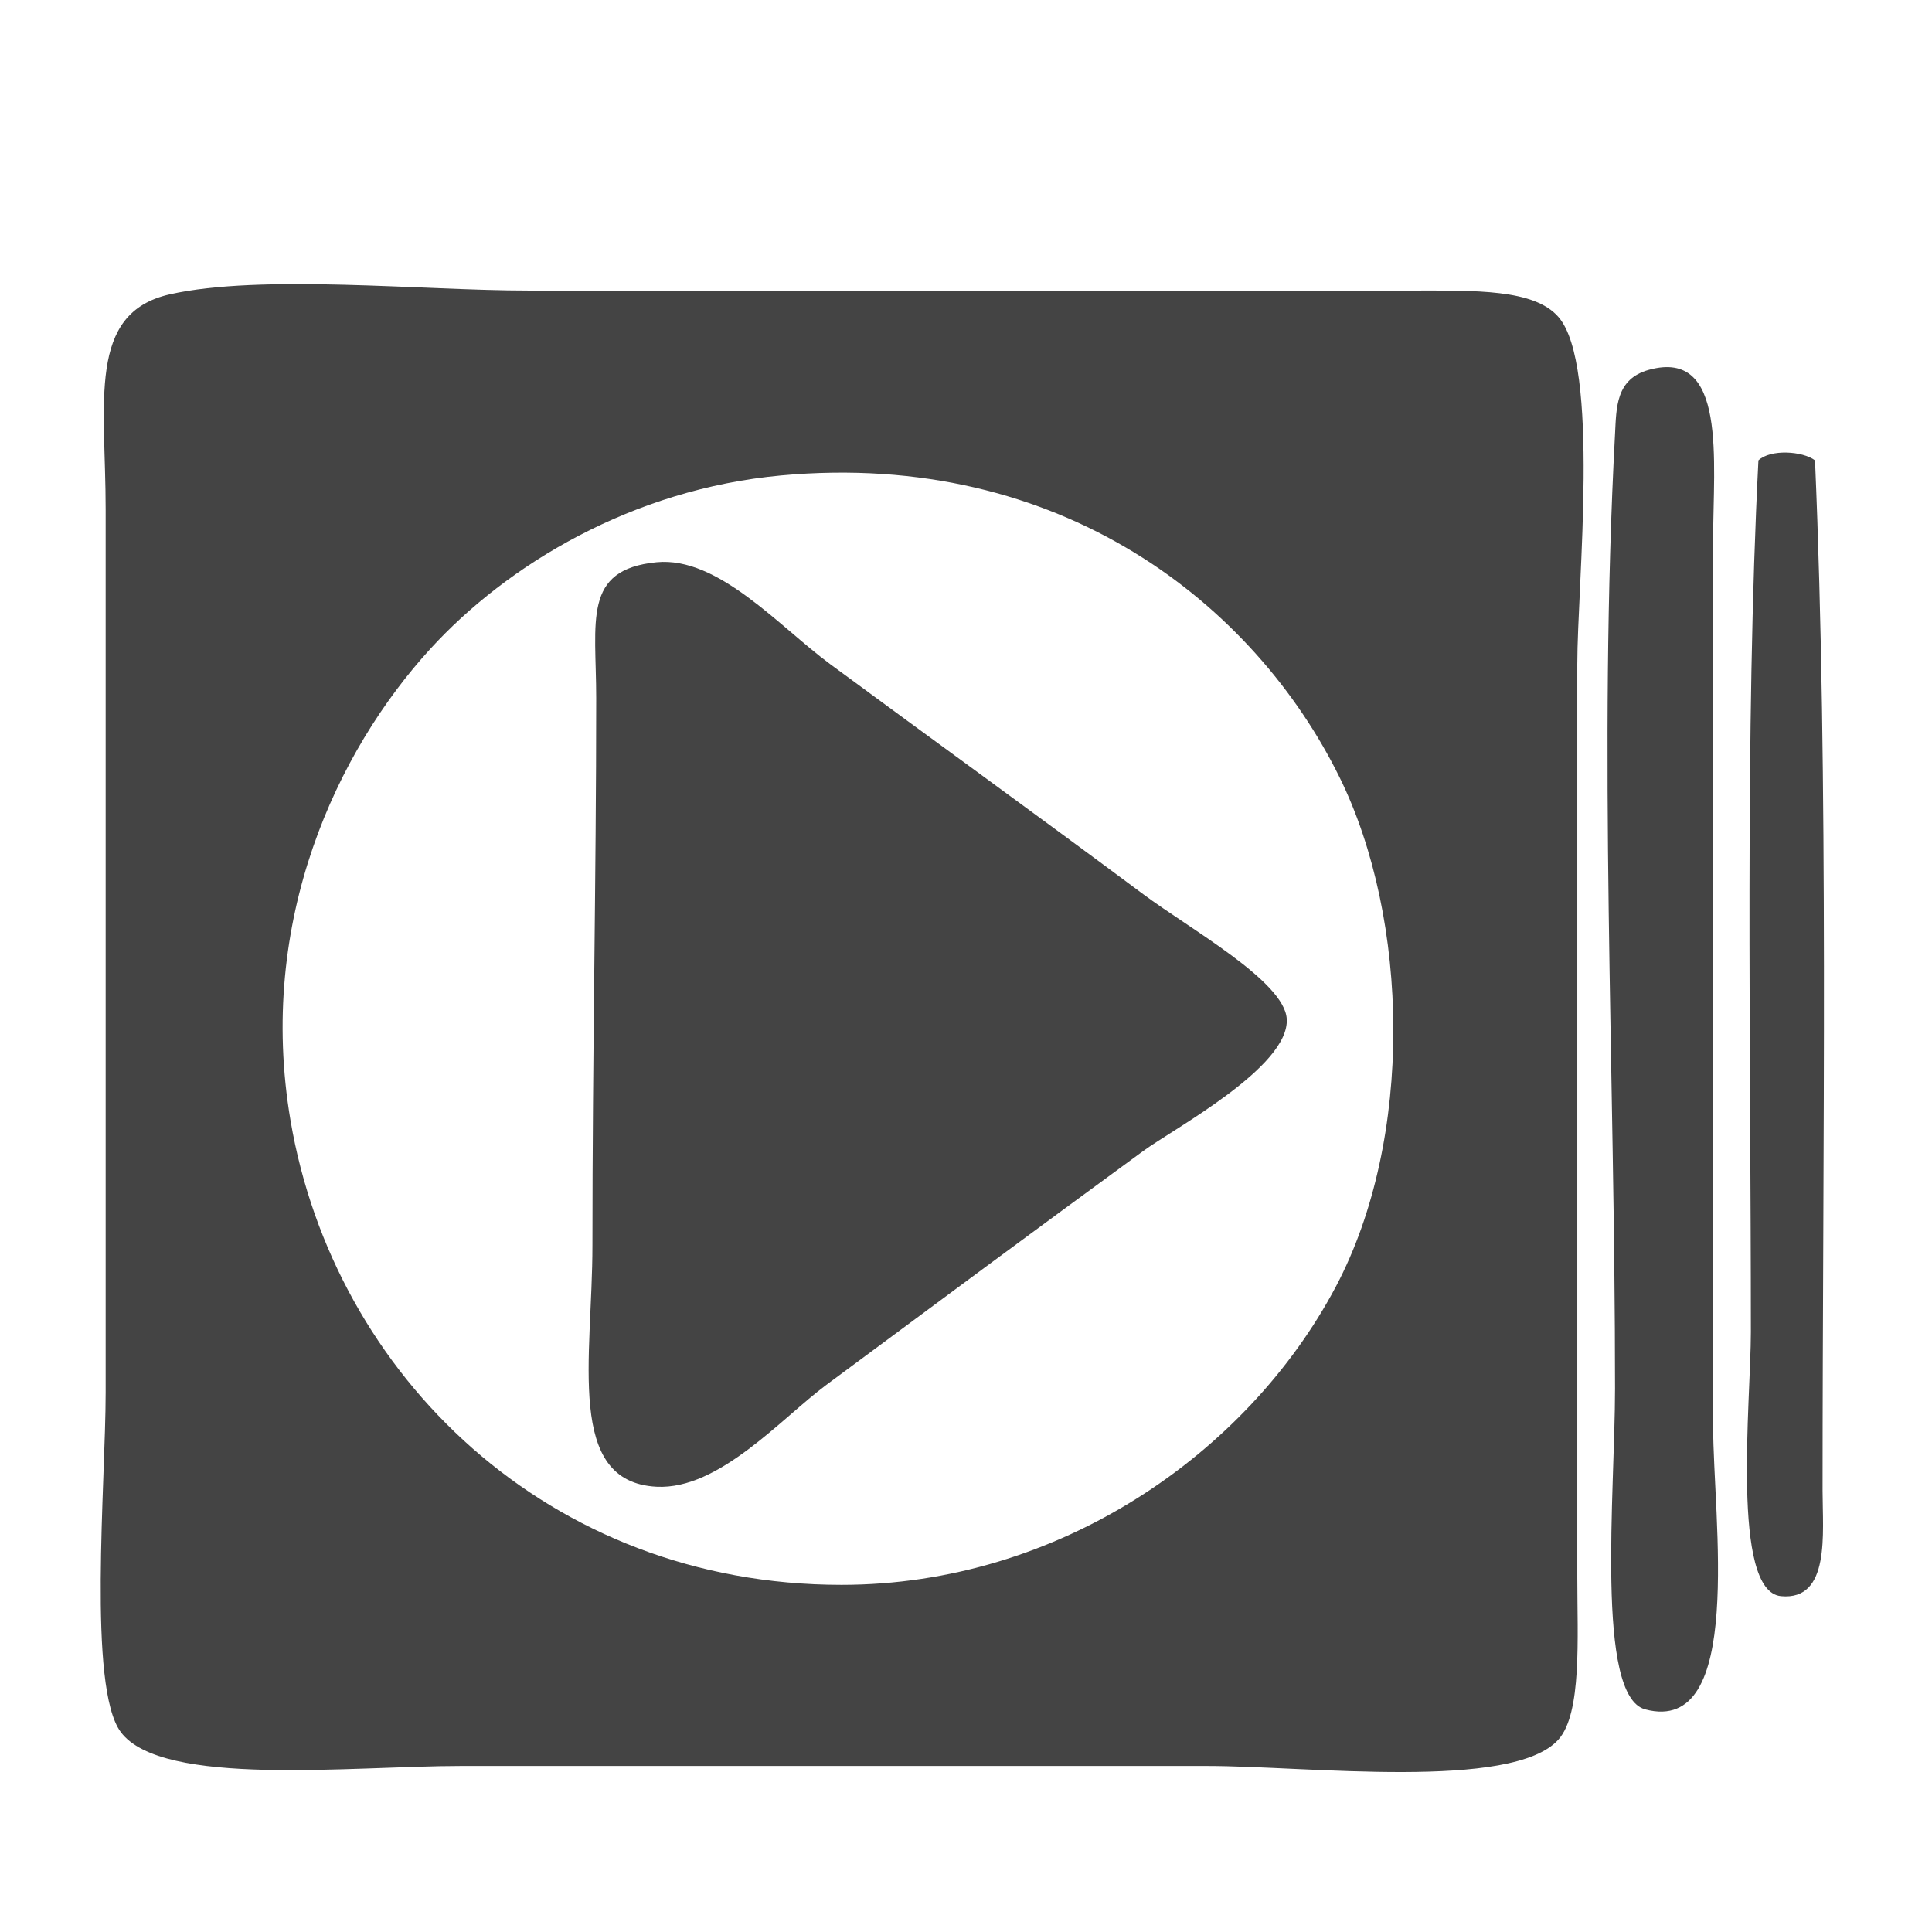 <svg version="1.1" xmlns="http://www.w3.org/2000/svg" xmlns:xlink="http://www.w3.org/1999/xlink" x="0px" y="0px"
	 width="250px" height="250px" viewBox="0 0 512 512" enable-background="new 0 0 512 512" xml:space="preserve">
<g>
	<g>
		<path fill-rule="evenodd" clip-rule="evenodd" d="M45,78c24.145-5.438,66.862-1,95-1c78.103,0,152.218,0,234,0
			c17.011,0,32.531-0.435,39,7c11.119,12.781,5,70.83,5,92c0,77.352,0,158.818,0,242c0,16.072,1.261,36.004-5,43
			c-12.187,13.618-66.644,7-93,7c-69.376,0-126.87,0-198,0c-28.654,0-79.044,5.734-90-9c-8.816-11.855-4-66.001-4-90
			c0-55.81,0-133.382,0-187c0-10.042,0-28.643,0-47C28,106.631,22.99,82.958,45,78z M114,172c-24.612,26.957-46.023,71.96-37,125
			c11.485,67.513,68.381,123,146,123c57.537,0,107.575-34.772,131-79c20.813-39.296,19.517-97.443,1-135
			c-22.478-45.591-73.653-86.838-148-80C167.623,129.622,134.459,149.592,114,172z" style="fill:#444;"/>
		<path fill-rule="evenodd" clip-rule="evenodd" d="M437,98c20.787-5.721,17,24.277,17,45c0,79.42,0,154.159,0,235
			c0,24.235,8.479,82.035-18,75c-13.244-3.519-8-57.576-8-85c0-84.378-4.482-169.242,0-253C428.375,107.996,428.175,100.429,437,98z
			" style="fill:#444;"/>
		<path fill-rule="evenodd" clip-rule="evenodd" d="M481,122c3.634,84.767,2,181.733,2,273c0,11.309,2.122,29.218-11,28
			c-13.325-1.237-8-51.789-8-70c0-76.019-1.636-159.622,2-231C469.207,118.971,477.694,119.519,481,122z" style="fill:#444;"/>
		<path fill-rule="evenodd" clip-rule="evenodd" d="M174,149c16.32-1.599,32.561,17.089,46,27c27.665,20.403,53.179,38.795,83,61
			c12.38,9.218,37.367,23.049,38,33c0.809,12.707-29.971,29.127-38,35c-30.33,22.186-53.83,39.627-84,62
			c-11.832,8.773-28.433,27.857-45,27c-24.216-1.254-17-34.021-17-64c0-51.242,1-96.254,1-145C158,164.57,154.303,150.929,174,149z"
			 style="fill:#444;"/>
	</g>
</g>
</svg>
